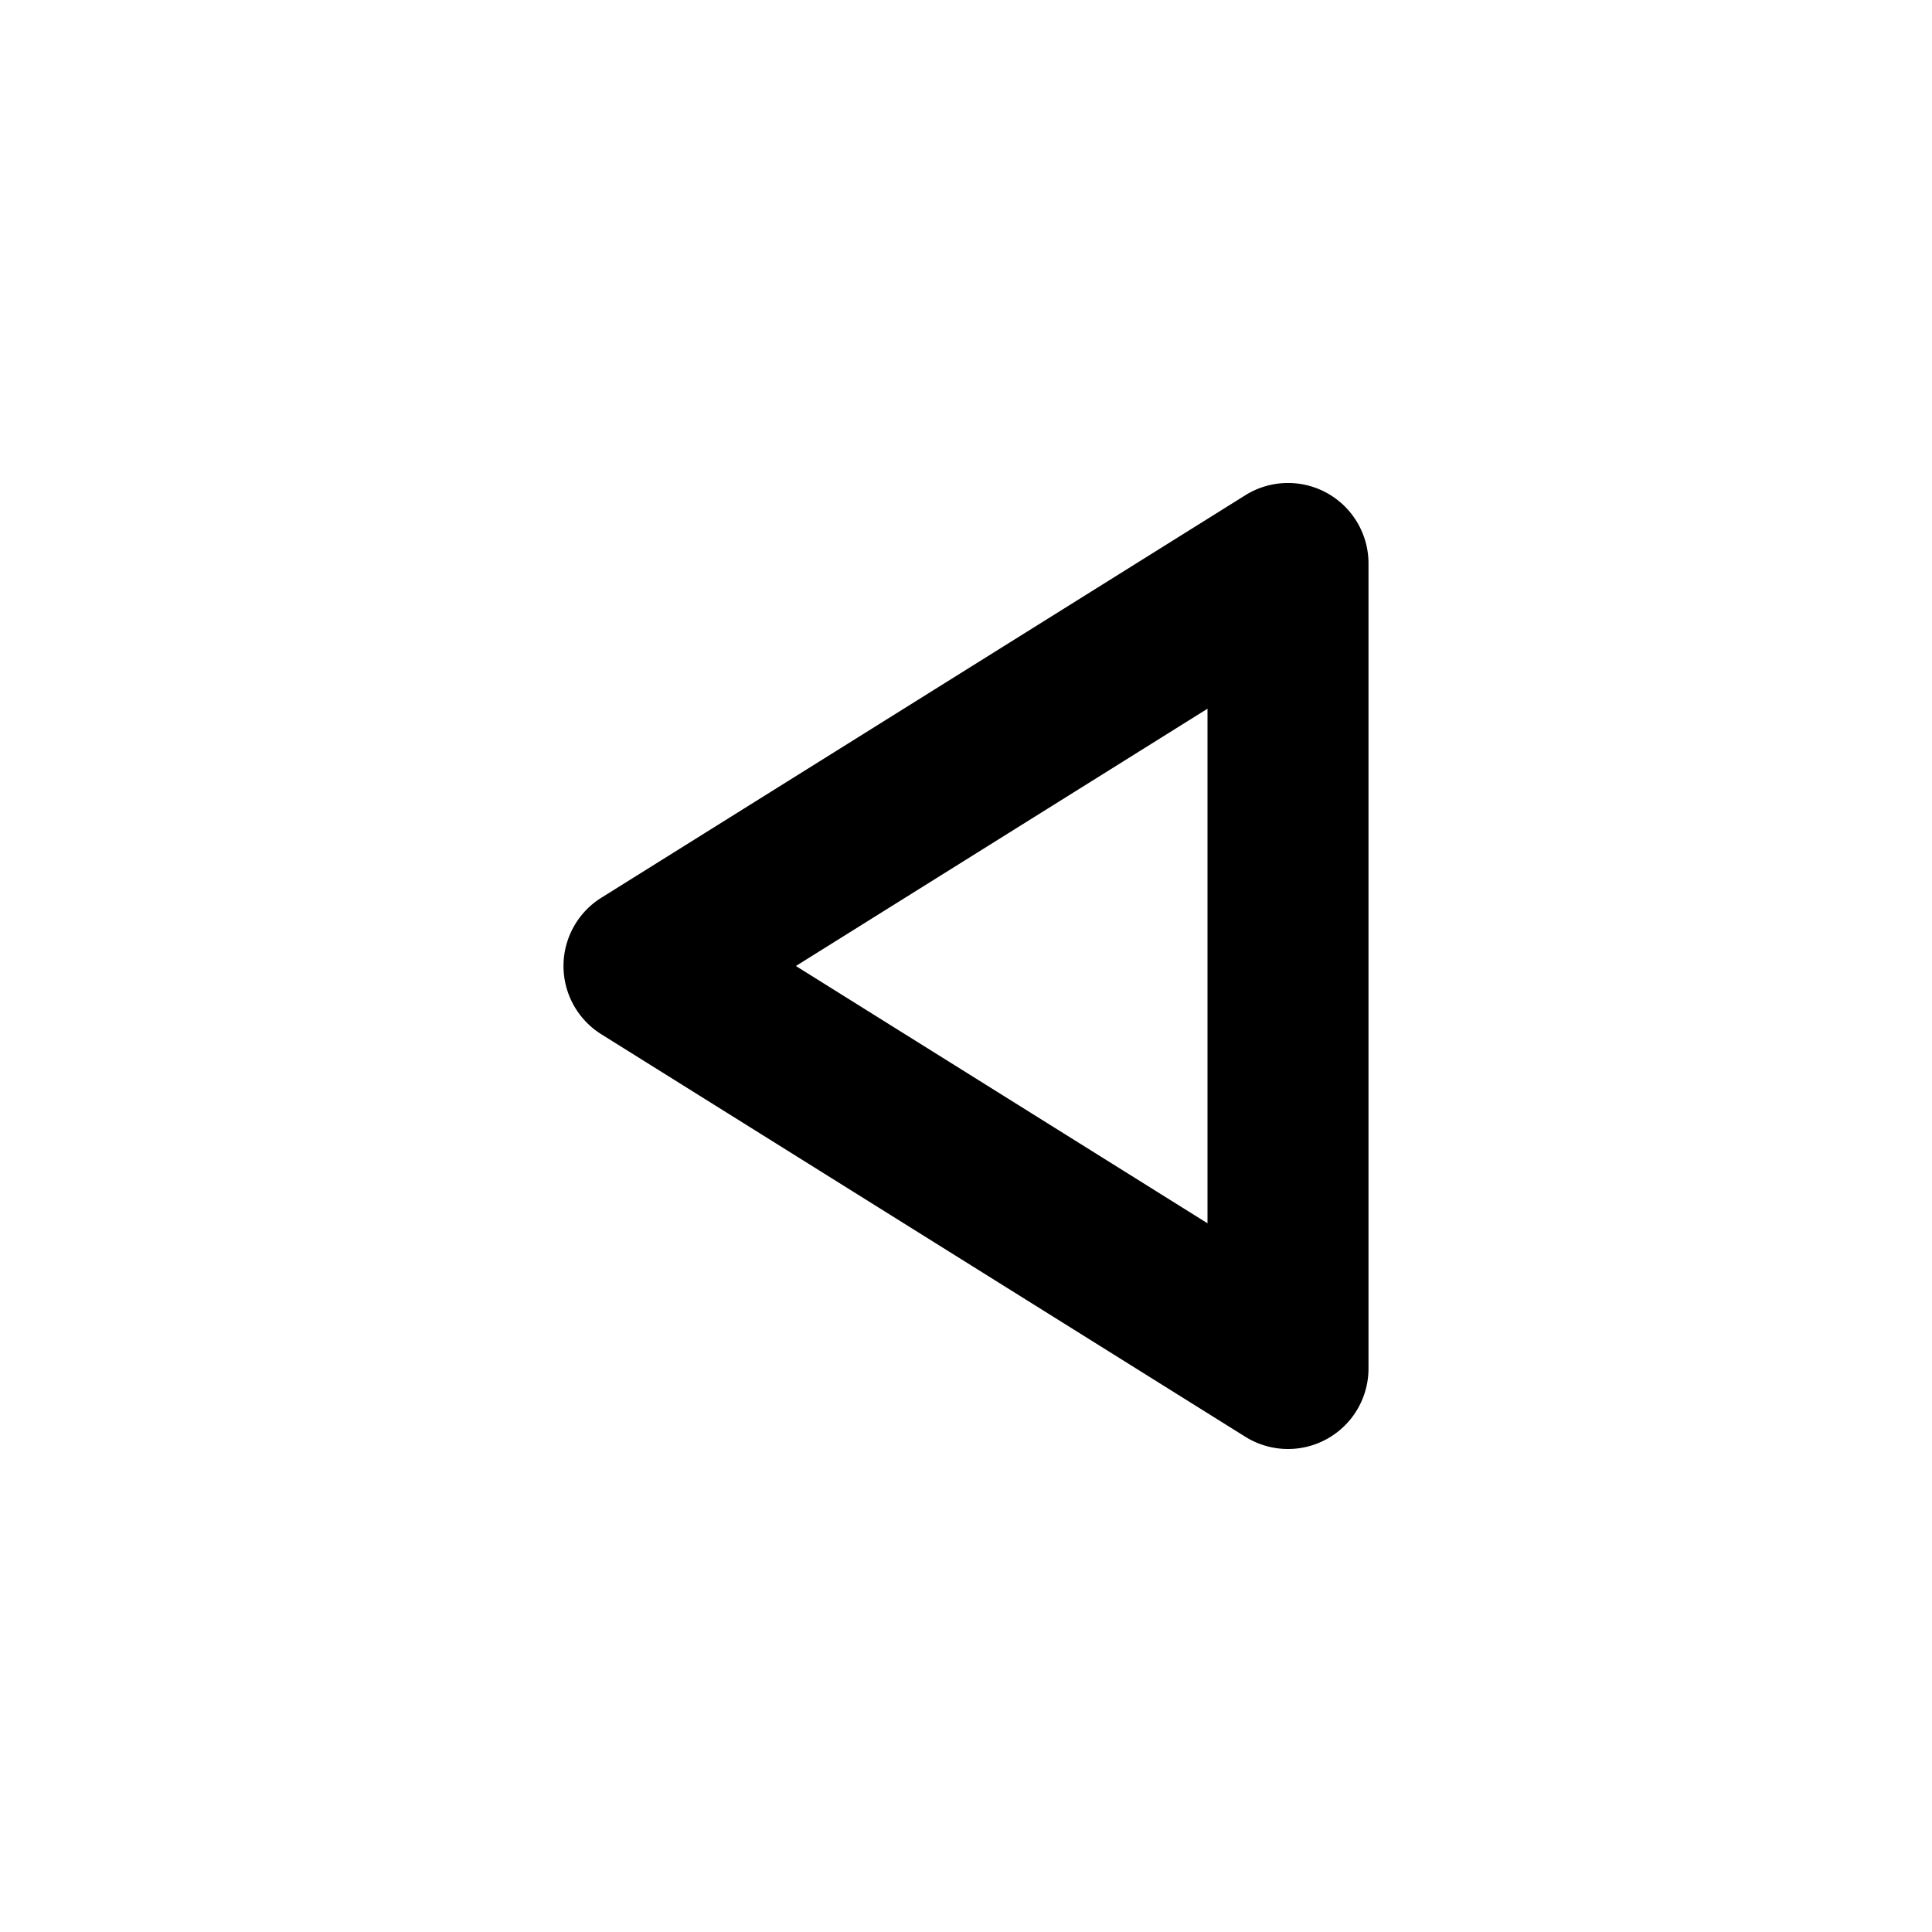 <svg width="24" height="24" viewBox="0 0 24 24" xmlns="http://www.w3.org/2000/svg"><path fill-rule="evenodd" clip-rule="evenodd" d="M16.485 6.125A1 1 0 0 1 17 7v10a1 1 0 0 1-1.53.848l-8-5a1 1 0 0 1 0-1.696l8-5a1 1 0 0 1 1.015-.027ZM9.887 12 15 15.196V8.804L9.887 12Z"/></svg>